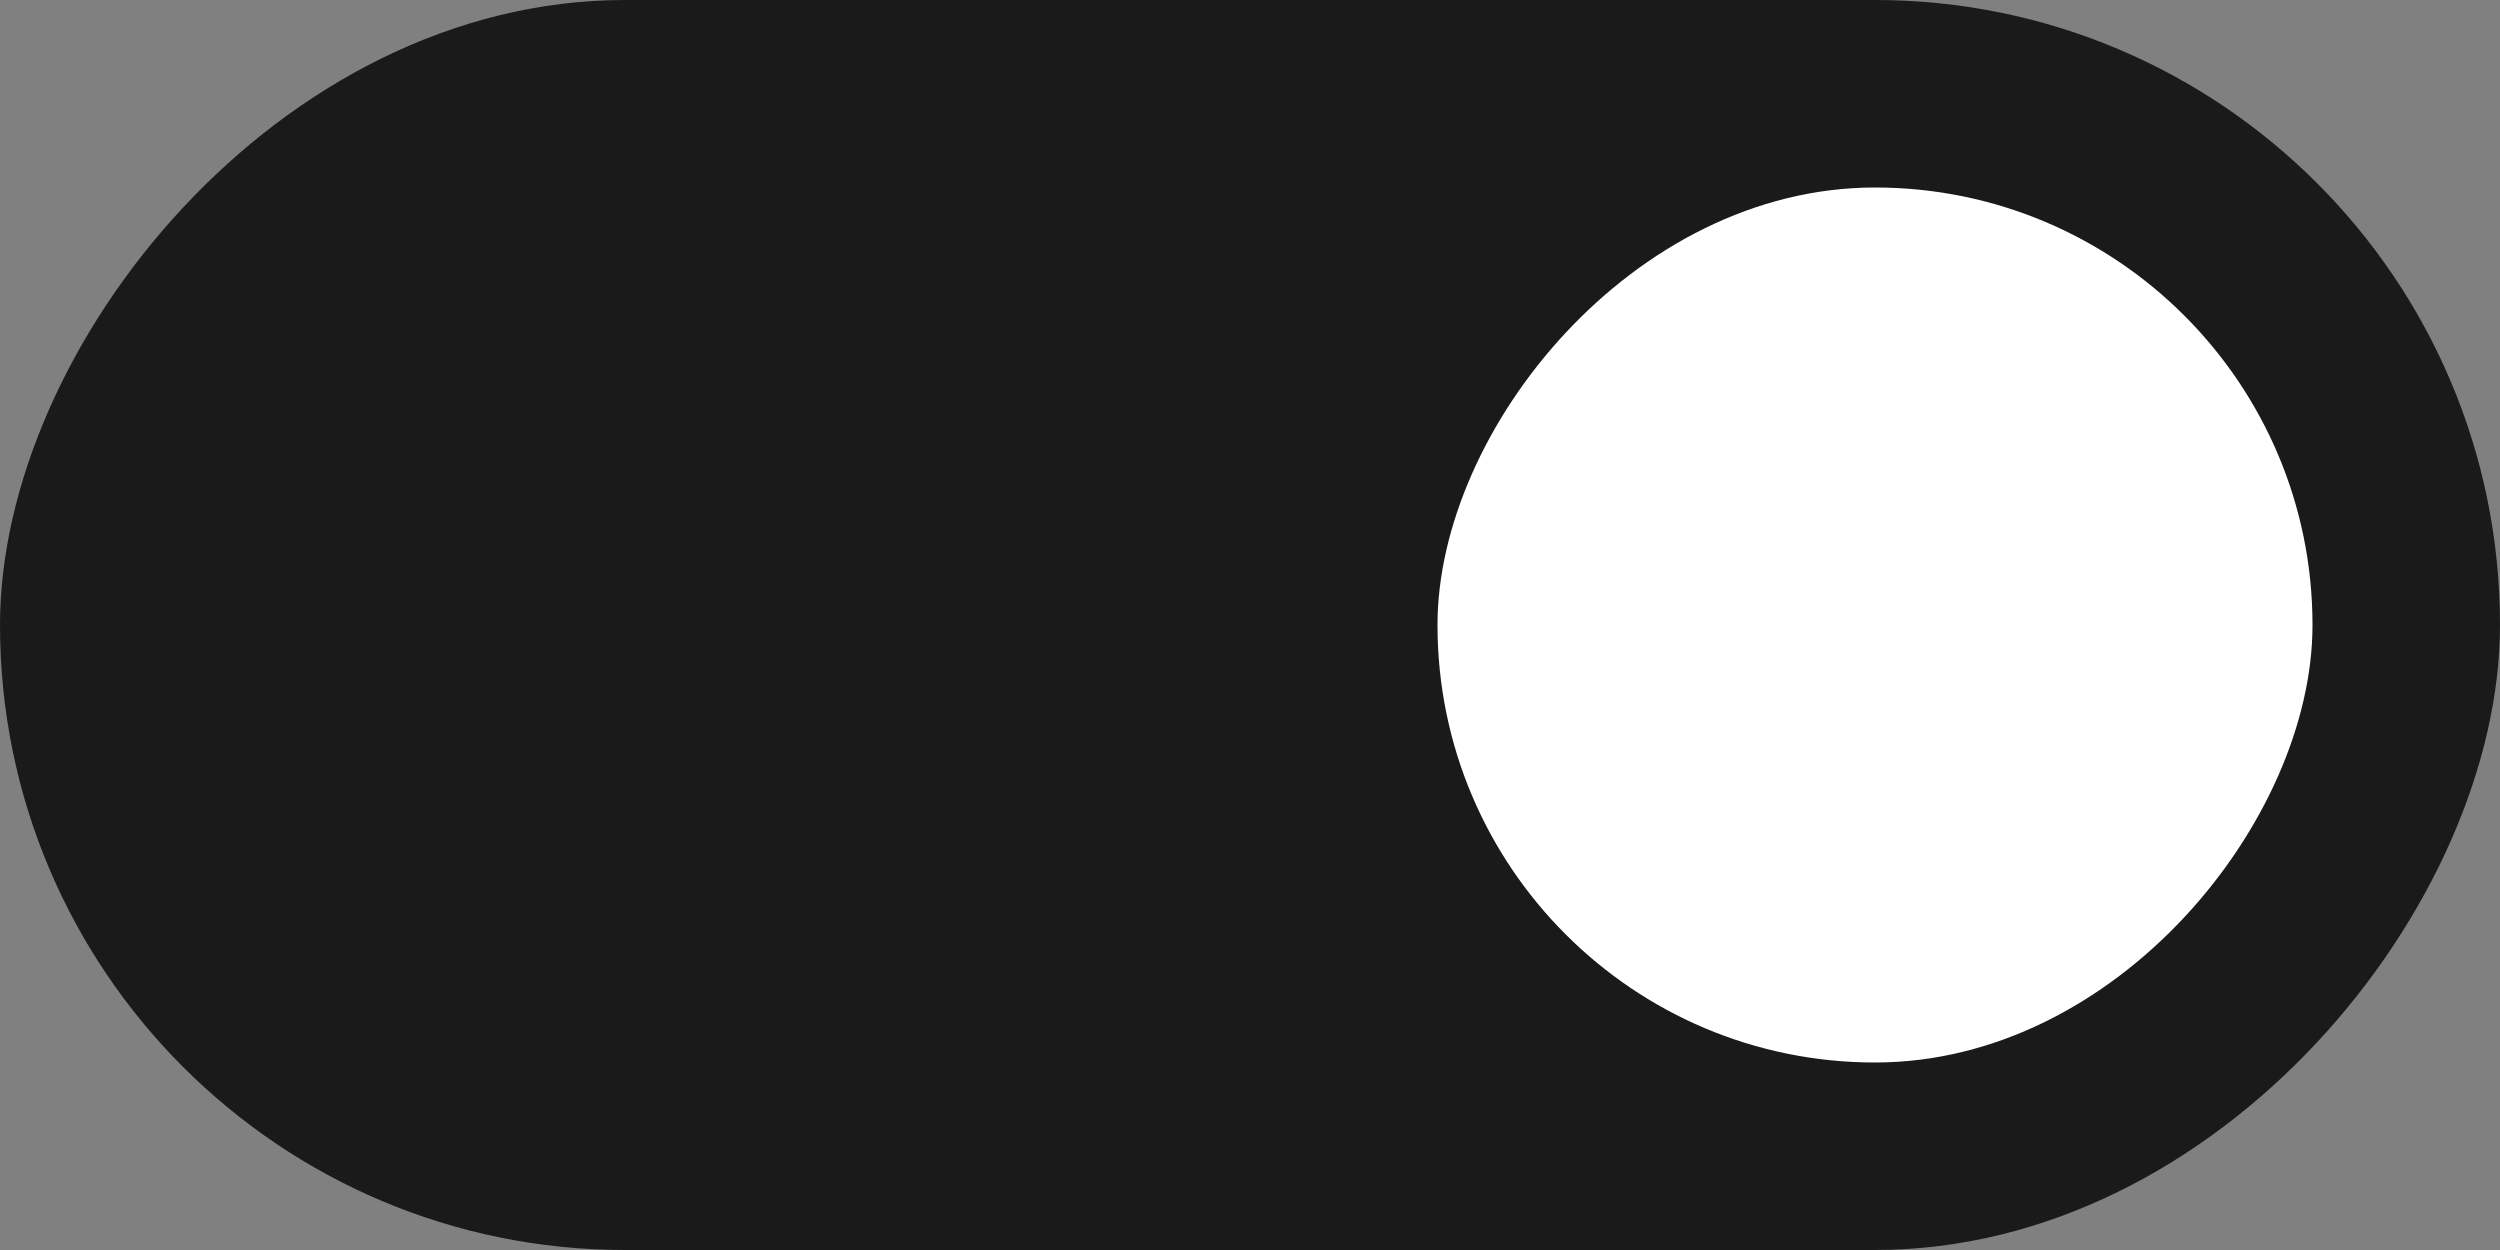 <svg width="40" height="20" viewBox="0 0 40 20" fill="none" xmlns="http://www.w3.org/2000/svg">
<rect x="0" y="0" width="40" height="20" fill="#808080" stroke="none"/>
<rect width="40" height="20" rx="10" transform="matrix(-1 0 0 1 40 0)" fill="#1A1A1A"/>
<rect width="14" height="14" rx="7" transform="matrix(-1 0 0 1 37 3)" fill="white"/>
</svg>
